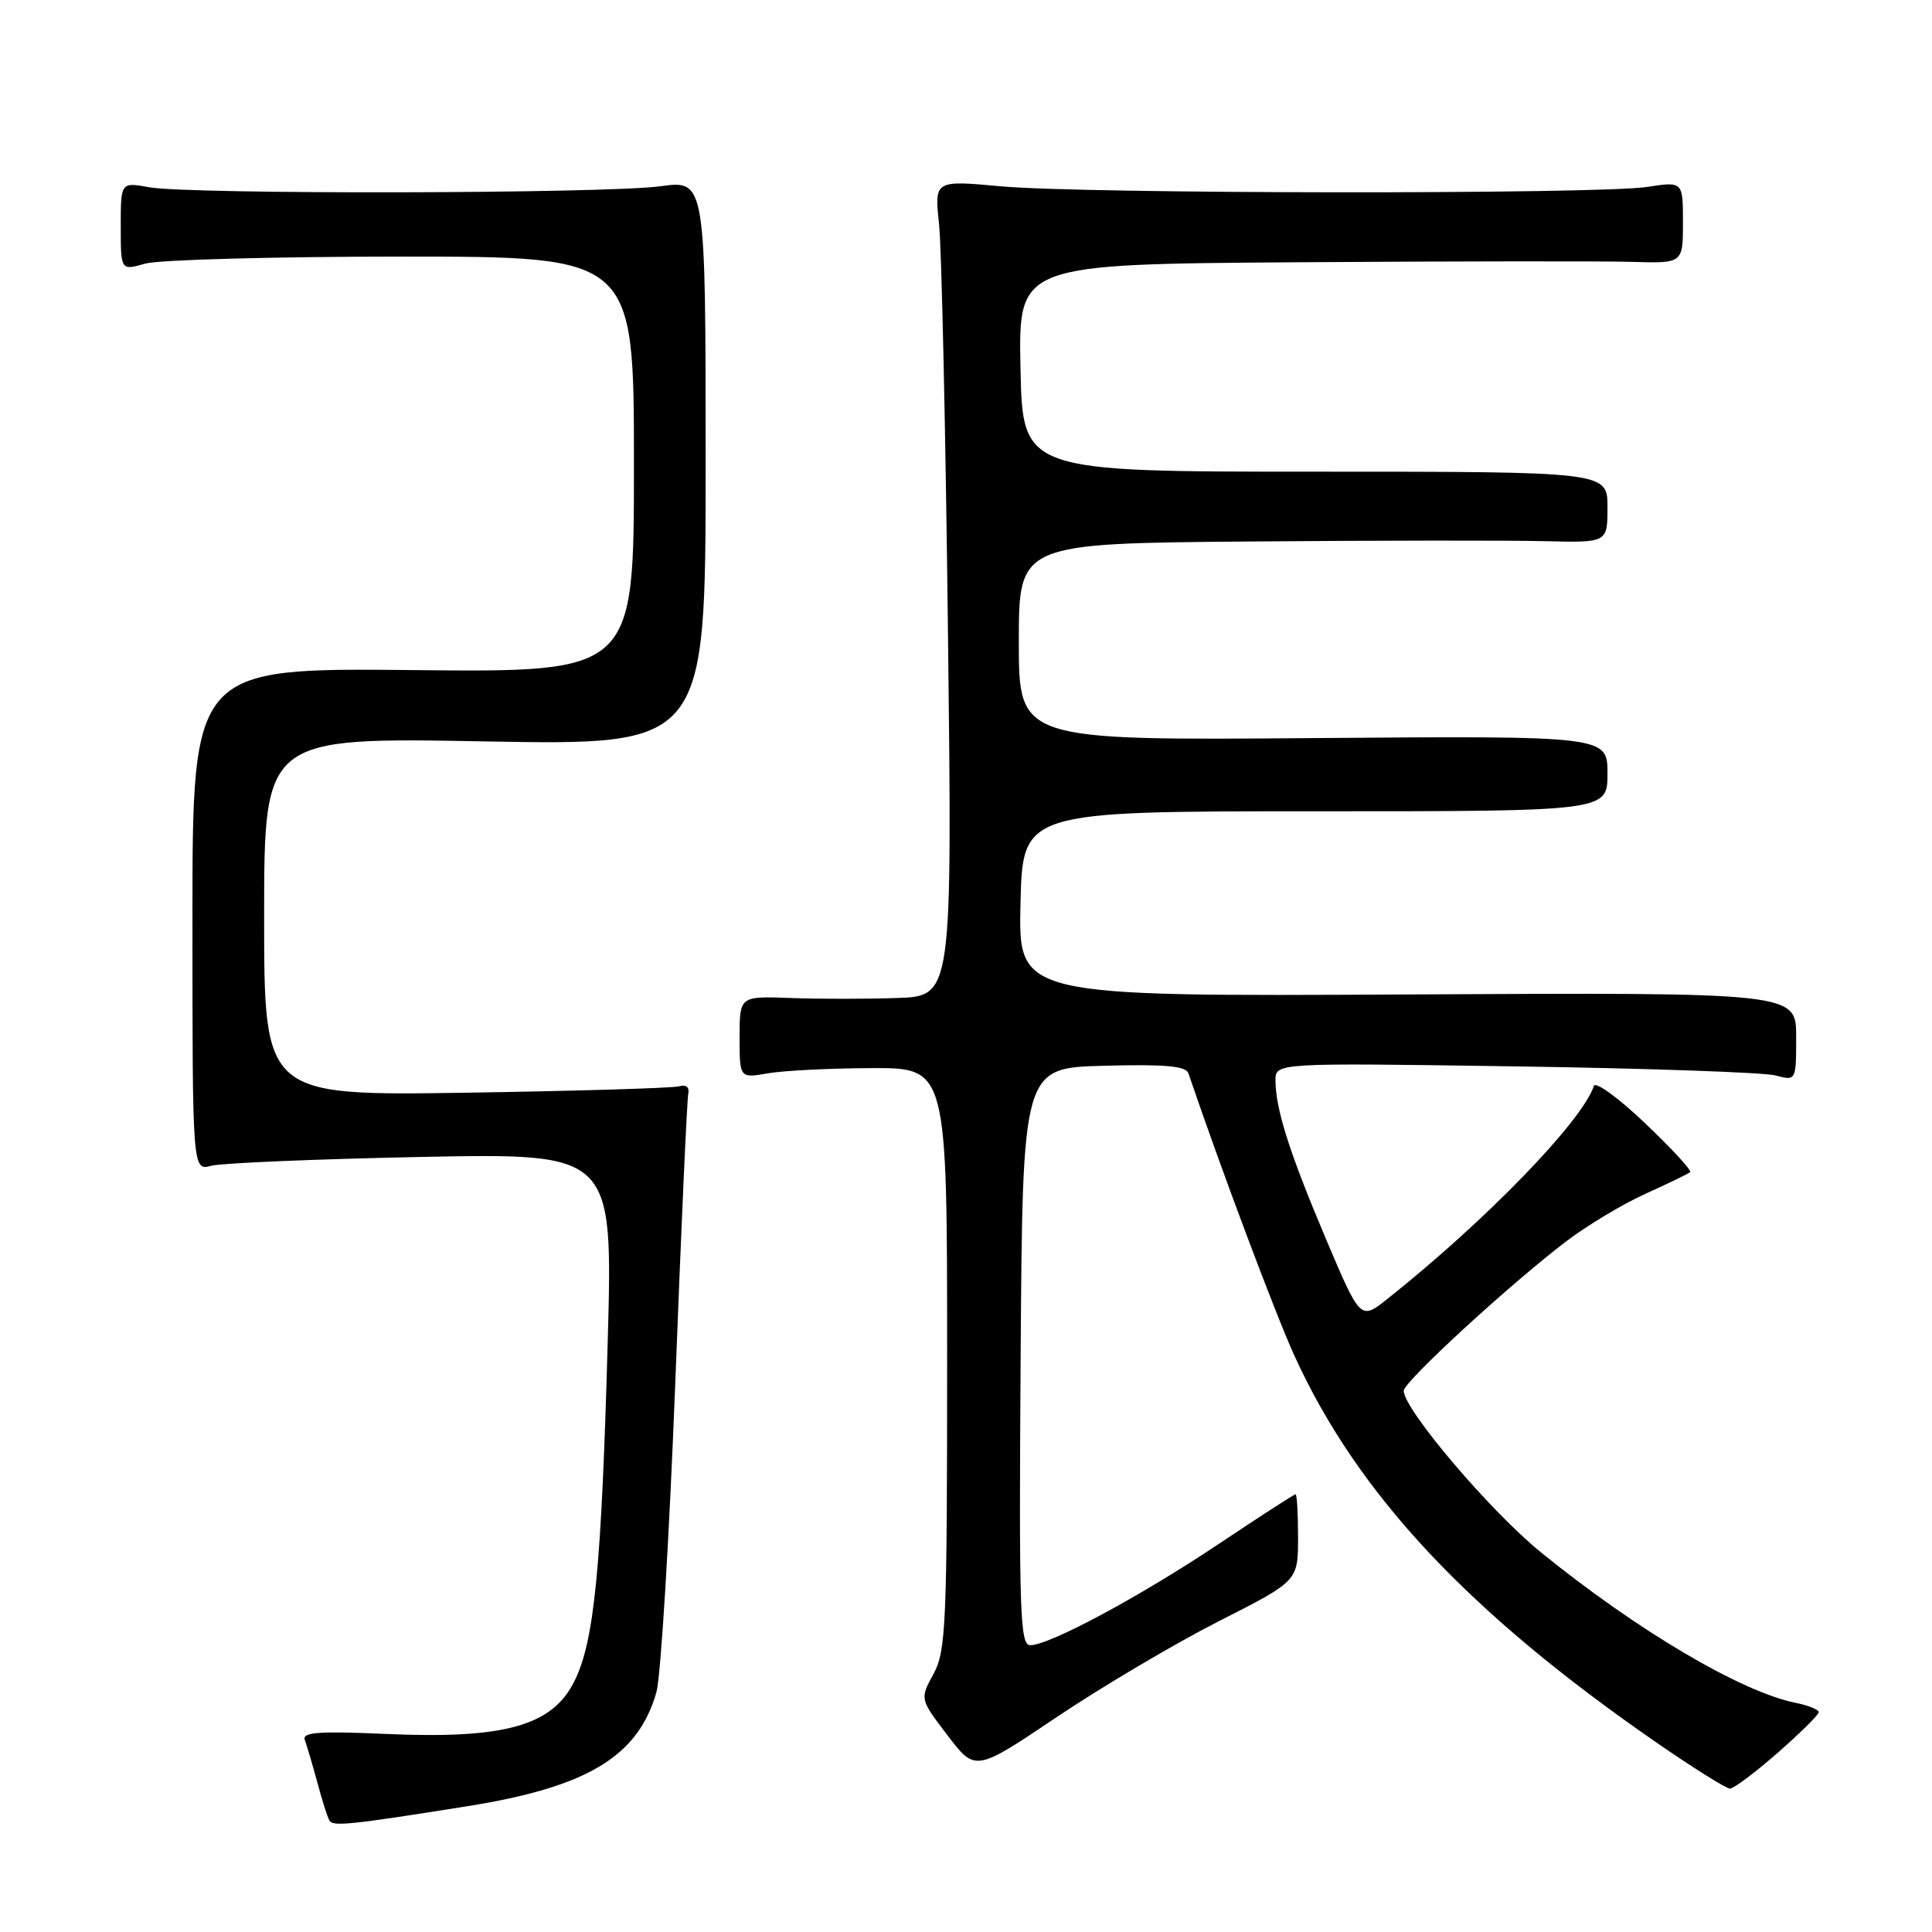 <?xml version="1.0" encoding="UTF-8" standalone="no"?>
<!DOCTYPE svg PUBLIC "-//W3C//DTD SVG 1.1//EN" "http://www.w3.org/Graphics/SVG/1.1/DTD/svg11.dtd" >
<svg xmlns="http://www.w3.org/2000/svg" xmlns:xlink="http://www.w3.org/1999/xlink" version="1.1" viewBox="0 0 256 256">
 <g >
 <path fill="currentColor"
d=" M 62.00 239.32 C 77.84 236.79 84.56 232.73 86.98 224.22 C 87.56 222.17 88.68 203.81 89.47 183.41 C 90.25 163.01 91.03 145.68 91.20 144.91 C 91.38 144.06 90.91 143.67 90.00 143.94 C 89.17 144.18 76.46 144.56 61.75 144.79 C 35.00 145.19 35.00 145.19 35.00 121.45 C 35.00 97.70 35.00 97.70 64.25 98.24 C 93.50 98.77 93.50 98.77 93.50 61.32 C 93.50 23.86 93.50 23.86 87.50 24.68 C 80.24 25.67 25.02 25.78 19.75 24.81 C 16.00 24.13 16.00 24.13 16.00 29.99 C 16.00 35.86 16.00 35.86 19.24 34.93 C 21.03 34.42 36.33 34.00 53.24 34.00 C 84.00 34.00 84.00 34.00 84.00 61.54 C 84.00 89.09 84.00 89.09 54.75 88.79 C 25.50 88.50 25.50 88.50 25.50 121.82 C 25.50 155.14 25.50 155.14 28.00 154.47 C 29.38 154.11 41.91 153.58 55.85 153.30 C 81.21 152.80 81.21 152.80 80.53 177.65 C 79.69 208.05 78.74 217.63 76.04 222.91 C 73.09 228.70 66.76 230.44 51.24 229.76 C 42.15 229.36 39.99 229.52 40.39 230.57 C 40.66 231.29 41.41 233.82 42.05 236.19 C 42.68 238.56 43.41 240.84 43.66 241.25 C 44.14 242.04 46.50 241.79 62.00 239.32 Z  M 235.56 232.25 C 238.54 229.64 240.98 227.22 240.99 226.88 C 240.99 226.53 239.63 225.98 237.95 225.64 C 230.74 224.20 216.94 216.05 204.19 205.70 C 197.47 200.25 186.00 186.74 186.00 184.28 C 186.00 183.10 199.98 170.24 207.50 164.51 C 210.25 162.41 214.97 159.57 218.00 158.20 C 221.03 156.83 223.70 155.53 223.95 155.32 C 224.20 155.11 221.52 152.19 217.99 148.84 C 214.47 145.48 211.41 143.26 211.20 143.89 C 209.64 148.58 196.92 161.71 183.88 172.08 C 180.27 174.96 180.27 174.96 175.72 164.23 C 170.89 152.82 169.01 146.95 169.01 143.17 C 169.00 140.83 169.00 140.83 200.75 141.30 C 218.21 141.56 233.74 142.10 235.25 142.50 C 238.00 143.23 238.00 143.23 238.00 137.37 C 238.00 131.50 238.00 131.50 186.47 131.77 C 134.94 132.04 134.94 132.04 135.22 119.77 C 135.50 107.50 135.50 107.50 174.25 107.50 C 213.00 107.50 213.00 107.50 213.00 102.50 C 213.00 97.50 213.00 97.50 174.00 97.80 C 135.00 98.11 135.00 98.11 135.00 85.05 C 135.00 72.00 135.00 72.00 165.75 71.75 C 182.66 71.61 200.21 71.59 204.75 71.71 C 213.00 71.91 213.00 71.91 213.00 67.21 C 213.00 62.50 213.00 62.50 174.25 62.50 C 135.50 62.50 135.50 62.50 135.22 48.75 C 134.94 35.00 134.94 35.00 172.22 34.75 C 192.72 34.61 212.54 34.59 216.25 34.70 C 223.00 34.90 223.00 34.90 223.00 29.47 C 223.00 24.04 223.00 24.04 218.25 24.77 C 211.80 25.76 143.67 25.70 132.65 24.69 C 123.81 23.88 123.81 23.88 124.43 29.69 C 124.77 32.89 125.30 57.21 125.61 83.75 C 126.18 132.00 126.18 132.00 118.84 132.24 C 114.80 132.38 108.46 132.38 104.75 132.24 C 98.00 131.99 98.00 131.99 98.00 137.43 C 98.00 142.87 98.00 142.87 101.75 142.22 C 103.81 141.86 110.00 141.55 115.50 141.53 C 125.50 141.50 125.50 141.50 125.50 180.00 C 125.50 215.26 125.35 218.78 123.69 221.81 C 121.88 225.13 121.88 225.13 125.56 229.95 C 129.24 234.78 129.24 234.78 140.10 227.47 C 146.08 223.46 155.70 217.77 161.48 214.83 C 171.99 209.50 171.99 209.50 172.00 203.75 C 172.00 200.59 171.85 198.00 171.67 198.00 C 171.48 198.00 166.92 200.95 161.52 204.56 C 151.10 211.53 139.06 218.00 136.51 218.00 C 135.15 218.00 135.01 213.60 135.24 179.75 C 135.50 141.50 135.50 141.50 146.27 141.22 C 154.35 141.00 157.15 141.25 157.47 142.22 C 161.70 154.67 168.99 174.10 171.51 179.62 C 179.86 197.95 194.55 213.65 219.41 230.84 C 224.31 234.23 228.73 237.00 229.23 237.00 C 229.73 237.00 232.58 234.86 235.56 232.25 Z "/>
</g>
</svg>